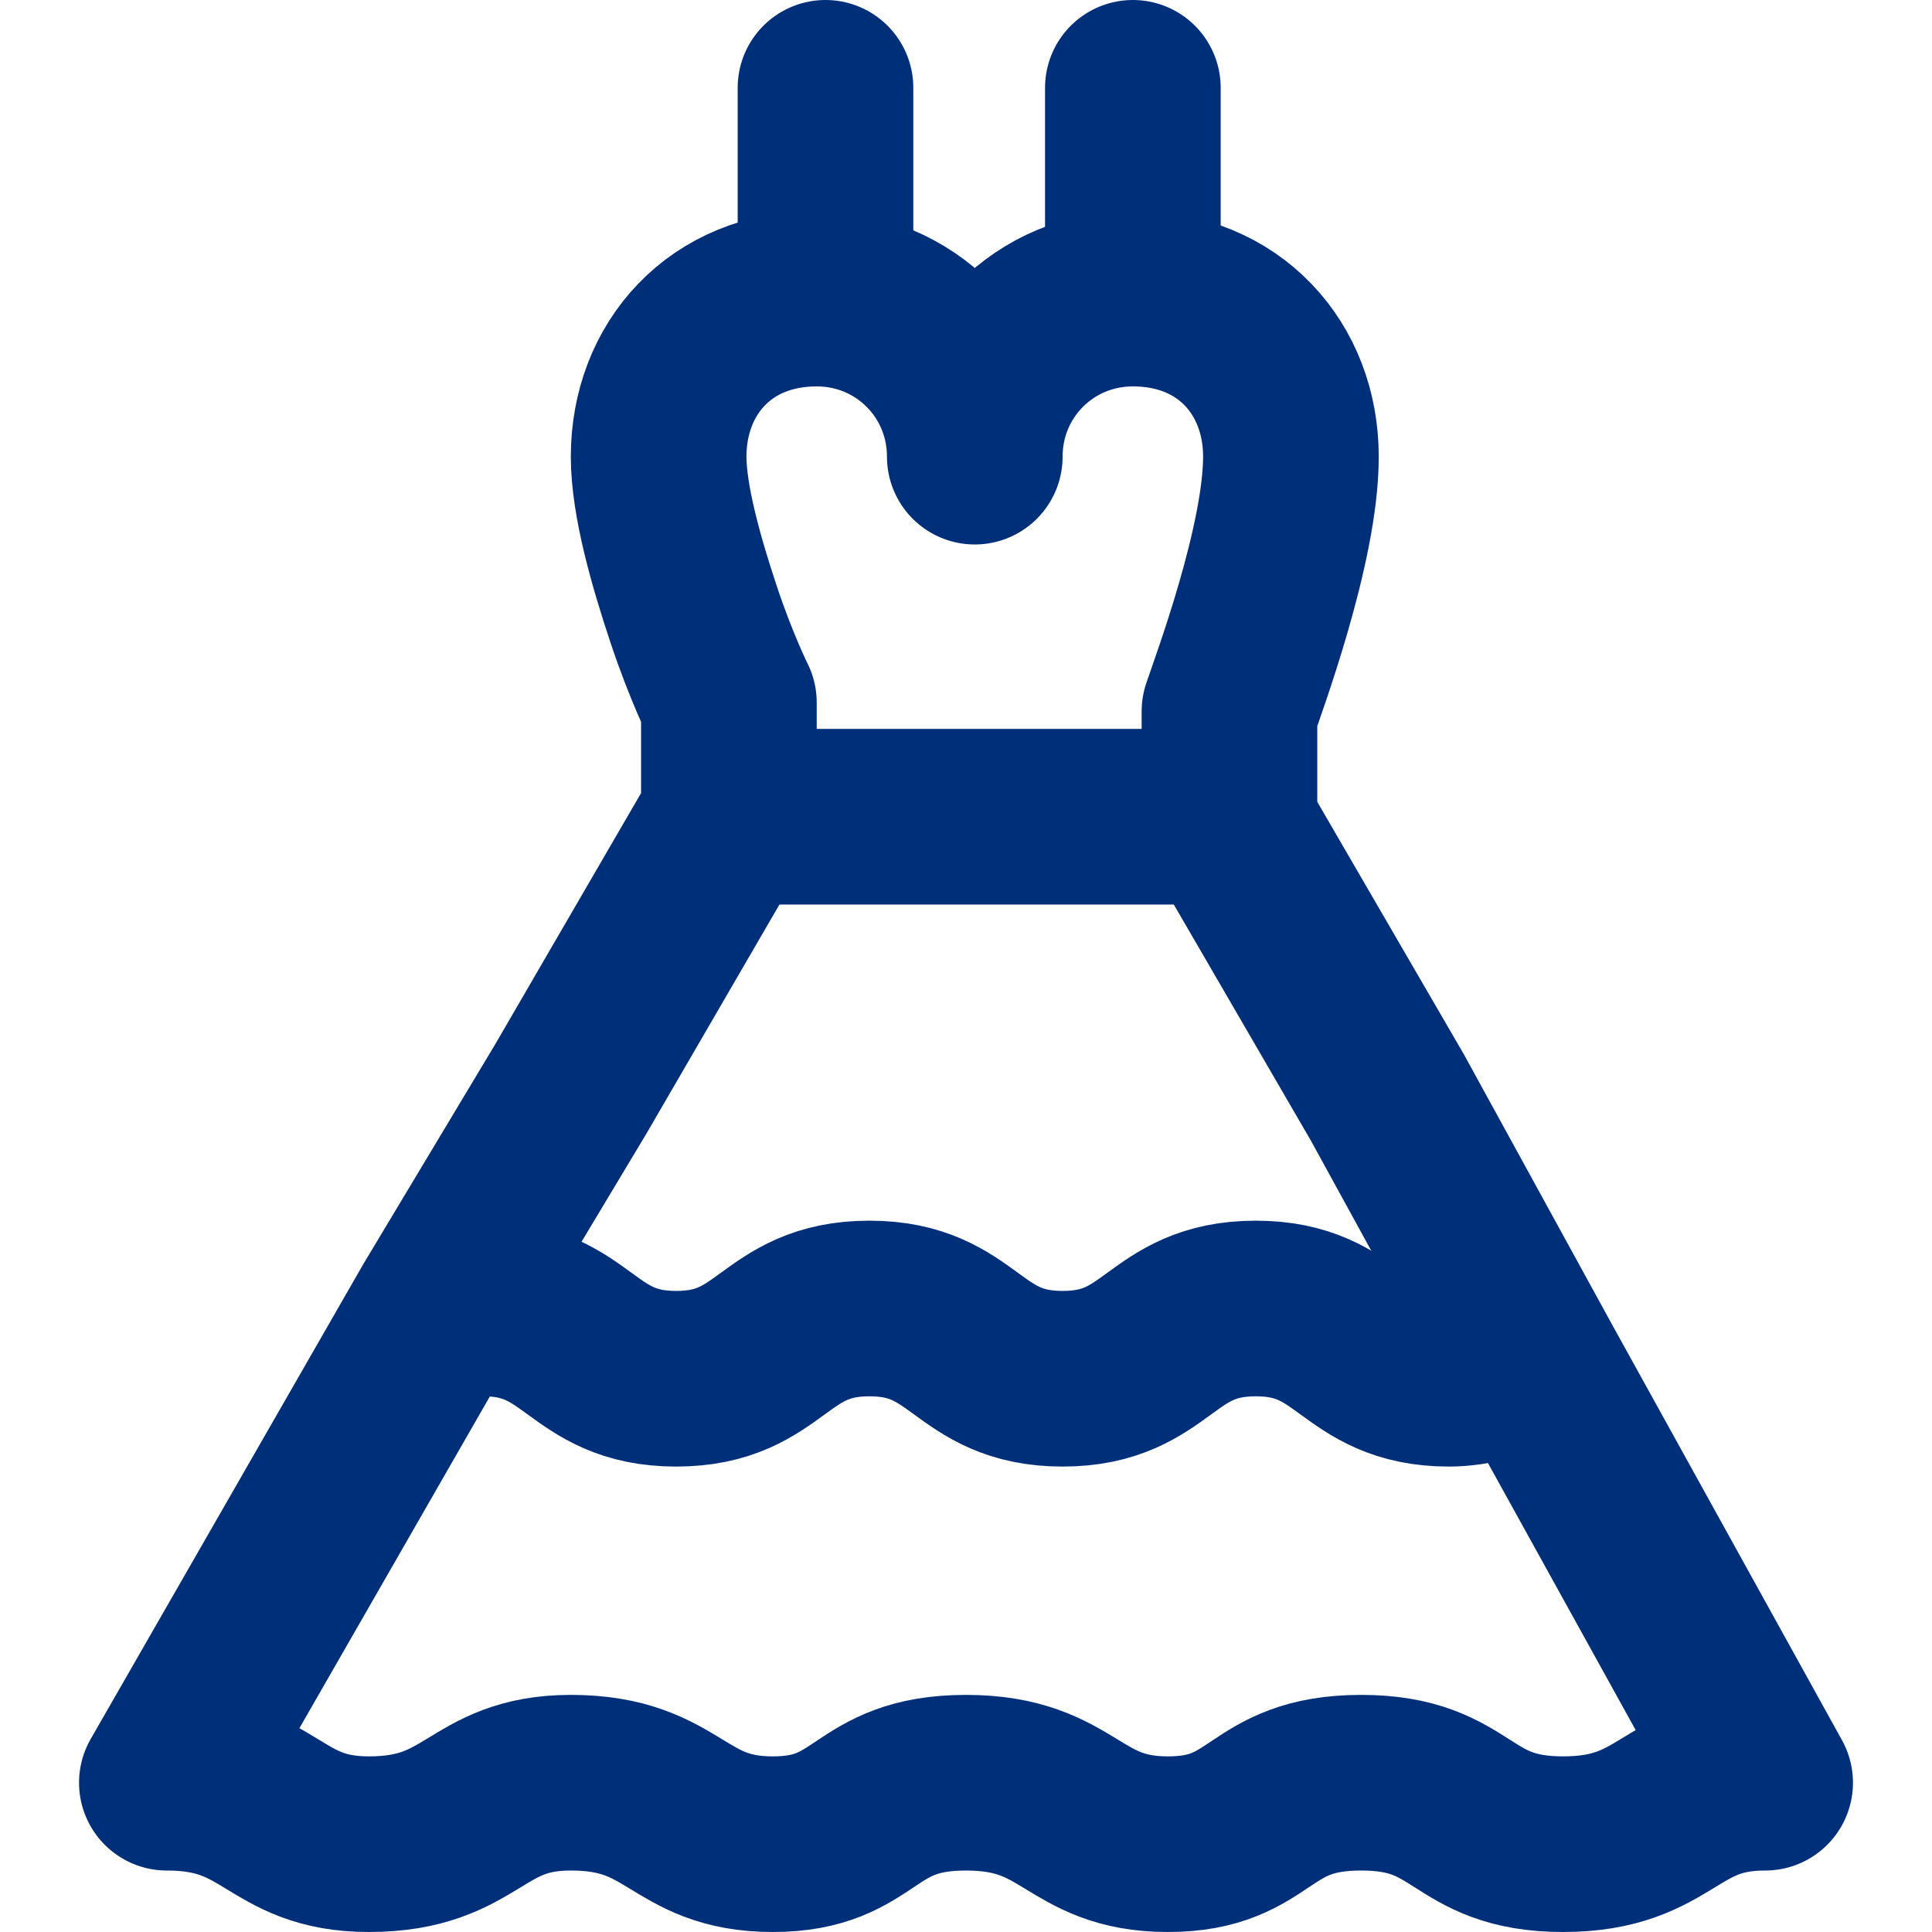 <svg width="22" height="22" viewBox="0 0 22 22" fill="none" xmlns="http://www.w3.org/2000/svg">
<path d="M9.4 3.4V1" stroke="#002F79" stroke-width="2" stroke-miterlimit="10" stroke-linecap="round" stroke-linejoin="round"/>
<path d="M12.9 3.4V1" stroke="#002F79" stroke-width="2" stroke-miterlimit="10" stroke-linecap="round" stroke-linejoin="round"/>
<path d="M20.1 20.3C19 20.3 19 21 17.8 21C16.6 21 16.7 20.3 15.5 20.3C14.3 20.3 14.4 21 13.3 21C12.2 21 12.2 20.3 11 20.3C9.8 20.3 9.9 21 8.8 21C7.7 21 7.7 20.3 6.5 20.3C5.4 20.3 5.4 21 4.2 21C3.1 21 3.1 20.3 1.9 20.3L5 14.9L6.5 12.4L8.3 9.3V8C8.3 8 8.1 7.6 7.9 7C7.7 6.4 7.5 5.7 7.5 5.2C7.5 4.2 8.2 3.4 9.3 3.4C10.3 3.4 11.1 4.2 11.1 5.2C11.1 4.2 11.9 3.4 12.9 3.4C14 3.4 14.7 4.2 14.7 5.2C14.7 6.2 14.1 7.8 14 8.1V9.4L15.8 12.5L17.5 15.6L20.1 20.3Z" stroke="#002F79" stroke-width="2" stroke-miterlimit="10" stroke-linecap="round" stroke-linejoin="round"/>
<path d="M8.3 9.3H13.9" stroke="#002F79" stroke-width="2" stroke-miterlimit="10" stroke-linecap="round" stroke-linejoin="round"/>
<path d="M5.1 14.9C5.2 14.9 5.3 14.9 5.5 14.9C6.6 14.9 6.6 15.7 7.7 15.7C8.8 15.7 8.8 14.9 9.9 14.9C11 14.9 11 15.7 12.1 15.7C13.2 15.7 13.2 14.9 14.3 14.9C15.4 14.9 15.4 15.7 16.5 15.7C16.8 15.7 17.1 15.6 17.3 15.5" stroke="#002F79" stroke-width="2" stroke-miterlimit="10" stroke-linecap="round" stroke-linejoin="round"/>
</svg>
